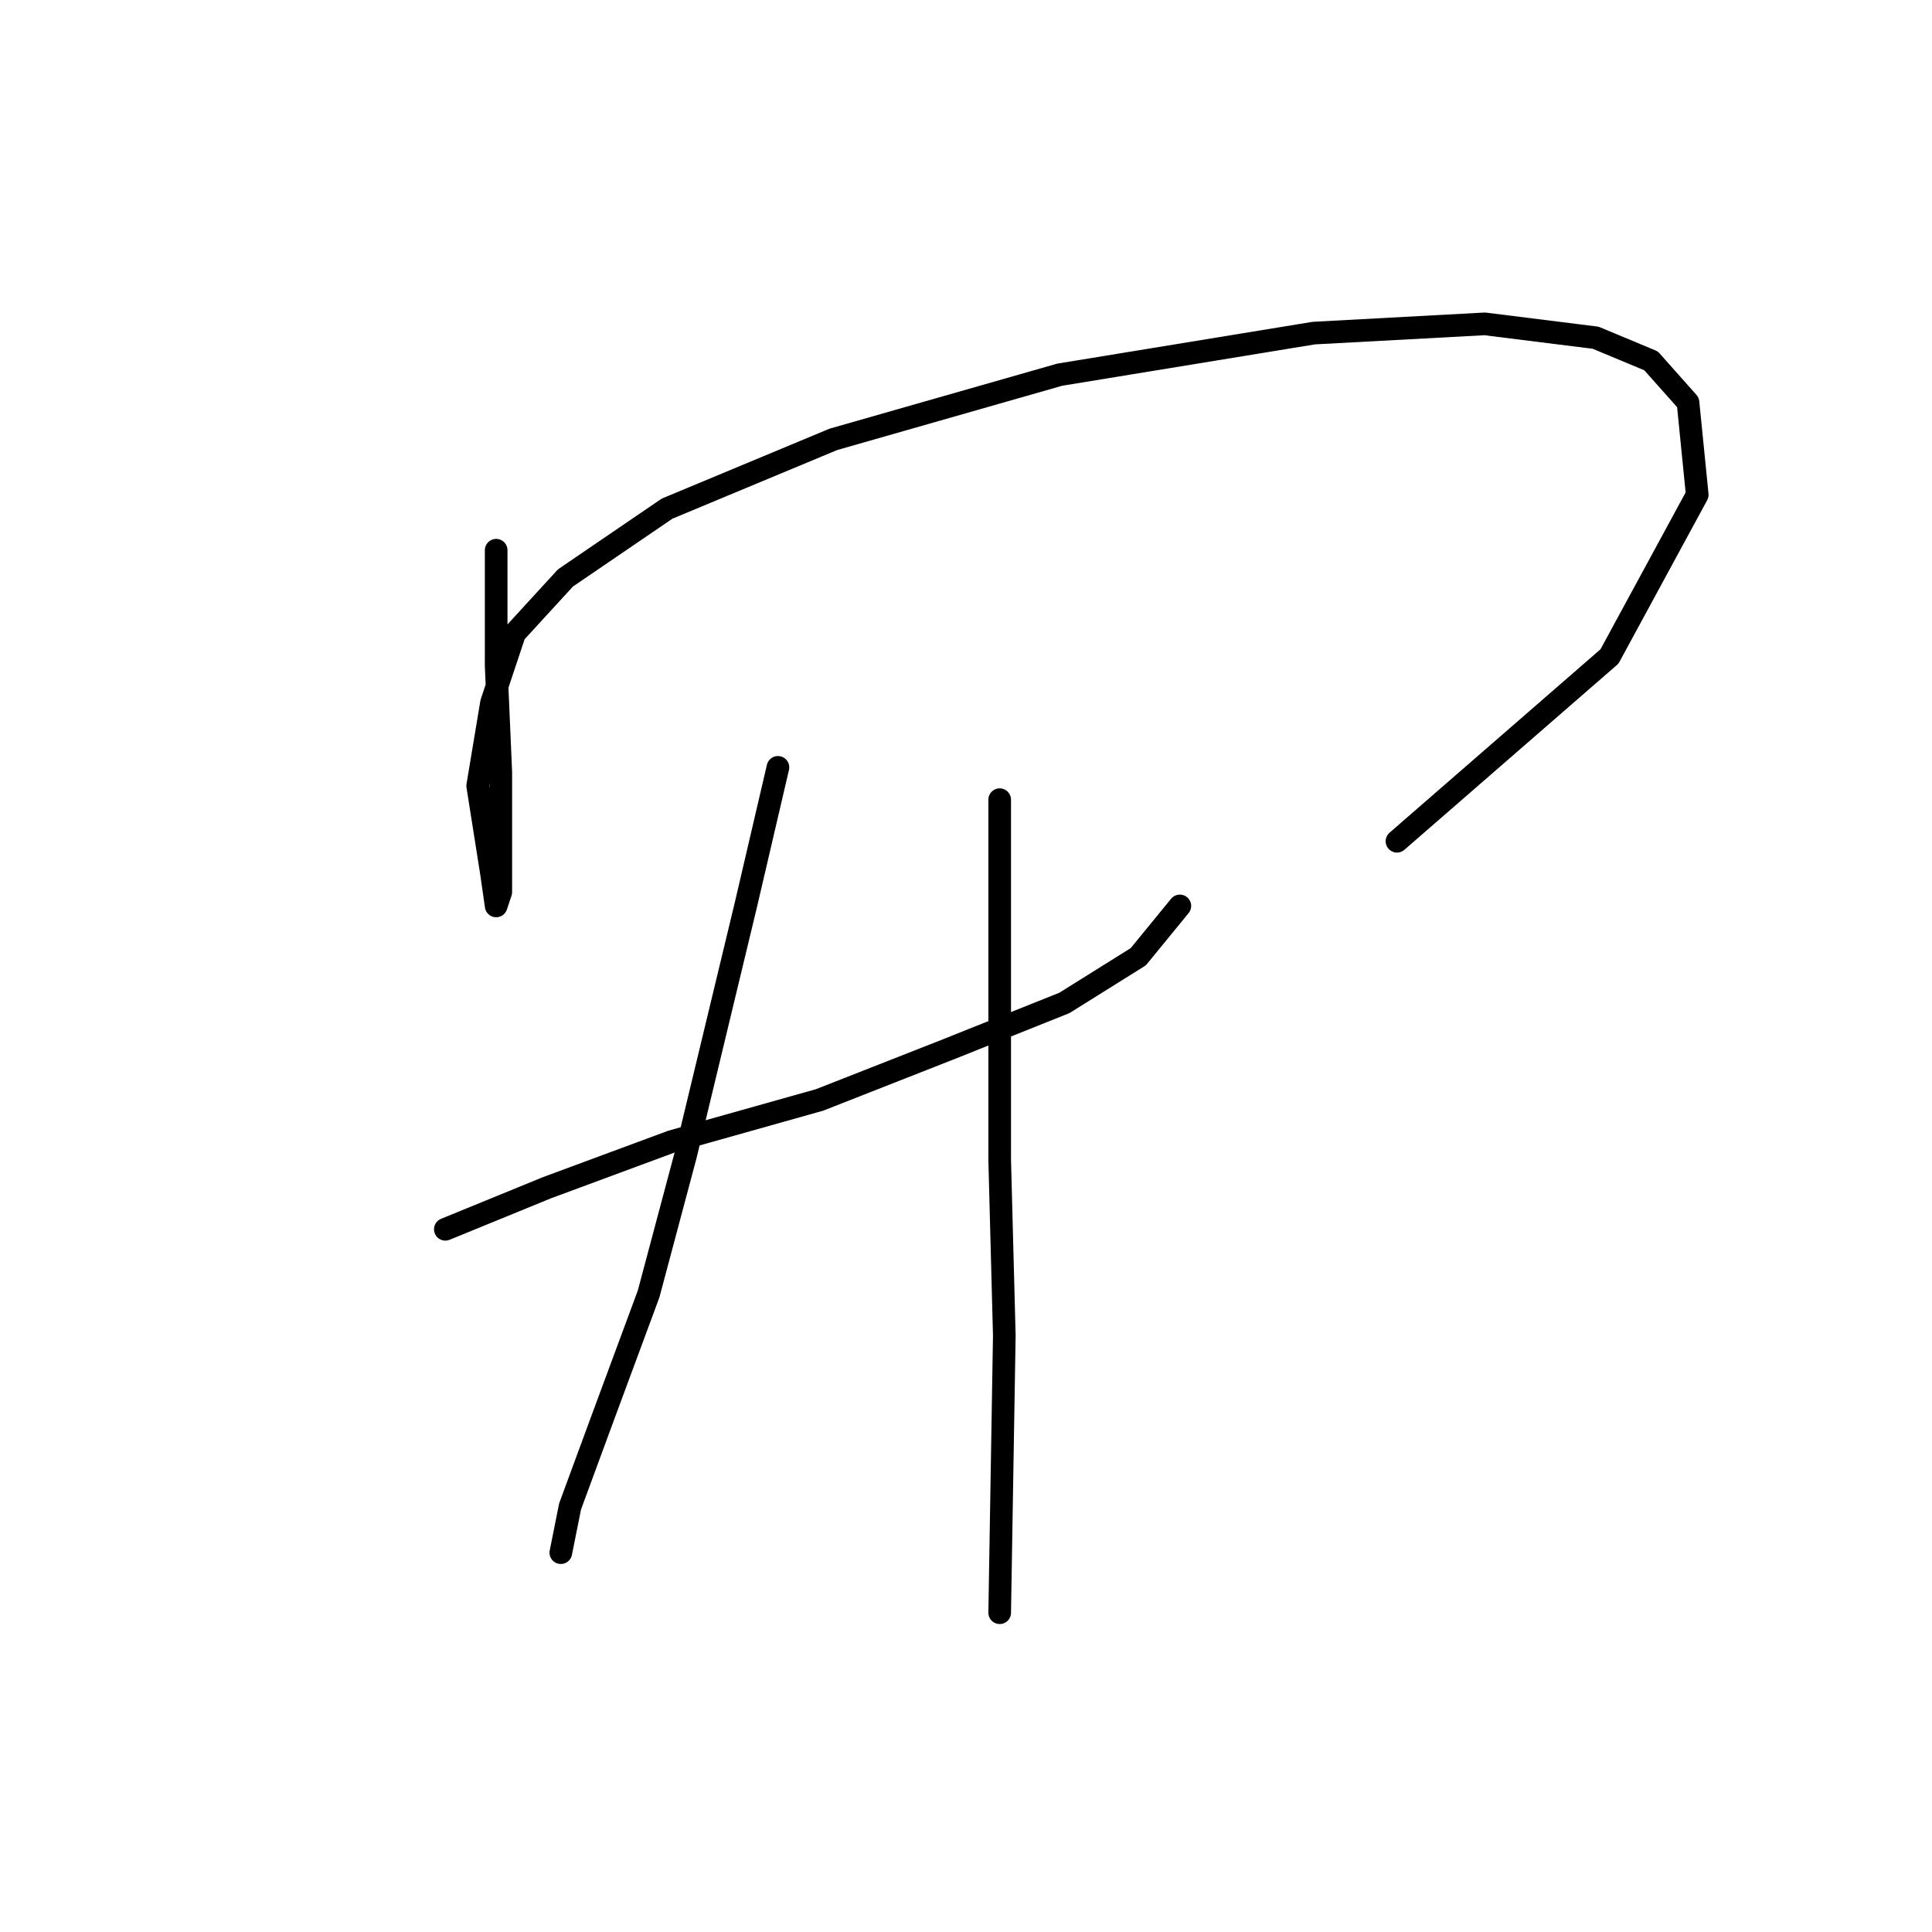 <?xml version="1.0" standalone="no"?>
    <svg width="256" height="256" xmlns="http://www.w3.org/2000/svg" version="1.1">
    <polyline stroke="black" stroke-width="3" stroke-linecap="round" fill="transparent" stroke-linejoin="round" points="65.744 72.907 65.744 88.21 66.356 102.289 66.356 112.695 66.356 118.204 65.744 120.04 65.131 115.755 63.295 104.125 65.131 93.107 68.192 83.925 74.925 76.58 88.392 67.398 110.428 58.216 140.421 49.647 174.088 44.138 196.736 42.914 211.427 44.75 218.772 47.811 223.669 53.32 224.893 65.562 213.263 86.986 185.106 111.47 185.106 111.47 " />
        <polyline stroke="black" stroke-width="3" stroke-linecap="round" fill="transparent" stroke-linejoin="round" points="59.01 162.888 72.477 157.379 89.004 151.258 108.591 145.749 125.731 139.015 141.034 132.894 150.827 126.773 156.336 120.04 156.336 120.04 " />
        <polyline stroke="black" stroke-width="3" stroke-linecap="round" fill="transparent" stroke-linejoin="round" points="103.082 101.677 98.798 120.04 90.84 153.094 85.943 171.457 79.822 187.985 75.537 199.615 74.313 205.736 74.313 205.736 " />
        <polyline stroke="black" stroke-width="3" stroke-linecap="round" fill="transparent" stroke-linejoin="round" points="132.464 105.961 132.464 131.058 132.464 153.706 133.076 176.966 132.464 213.693 132.464 213.693 " />
        </svg>